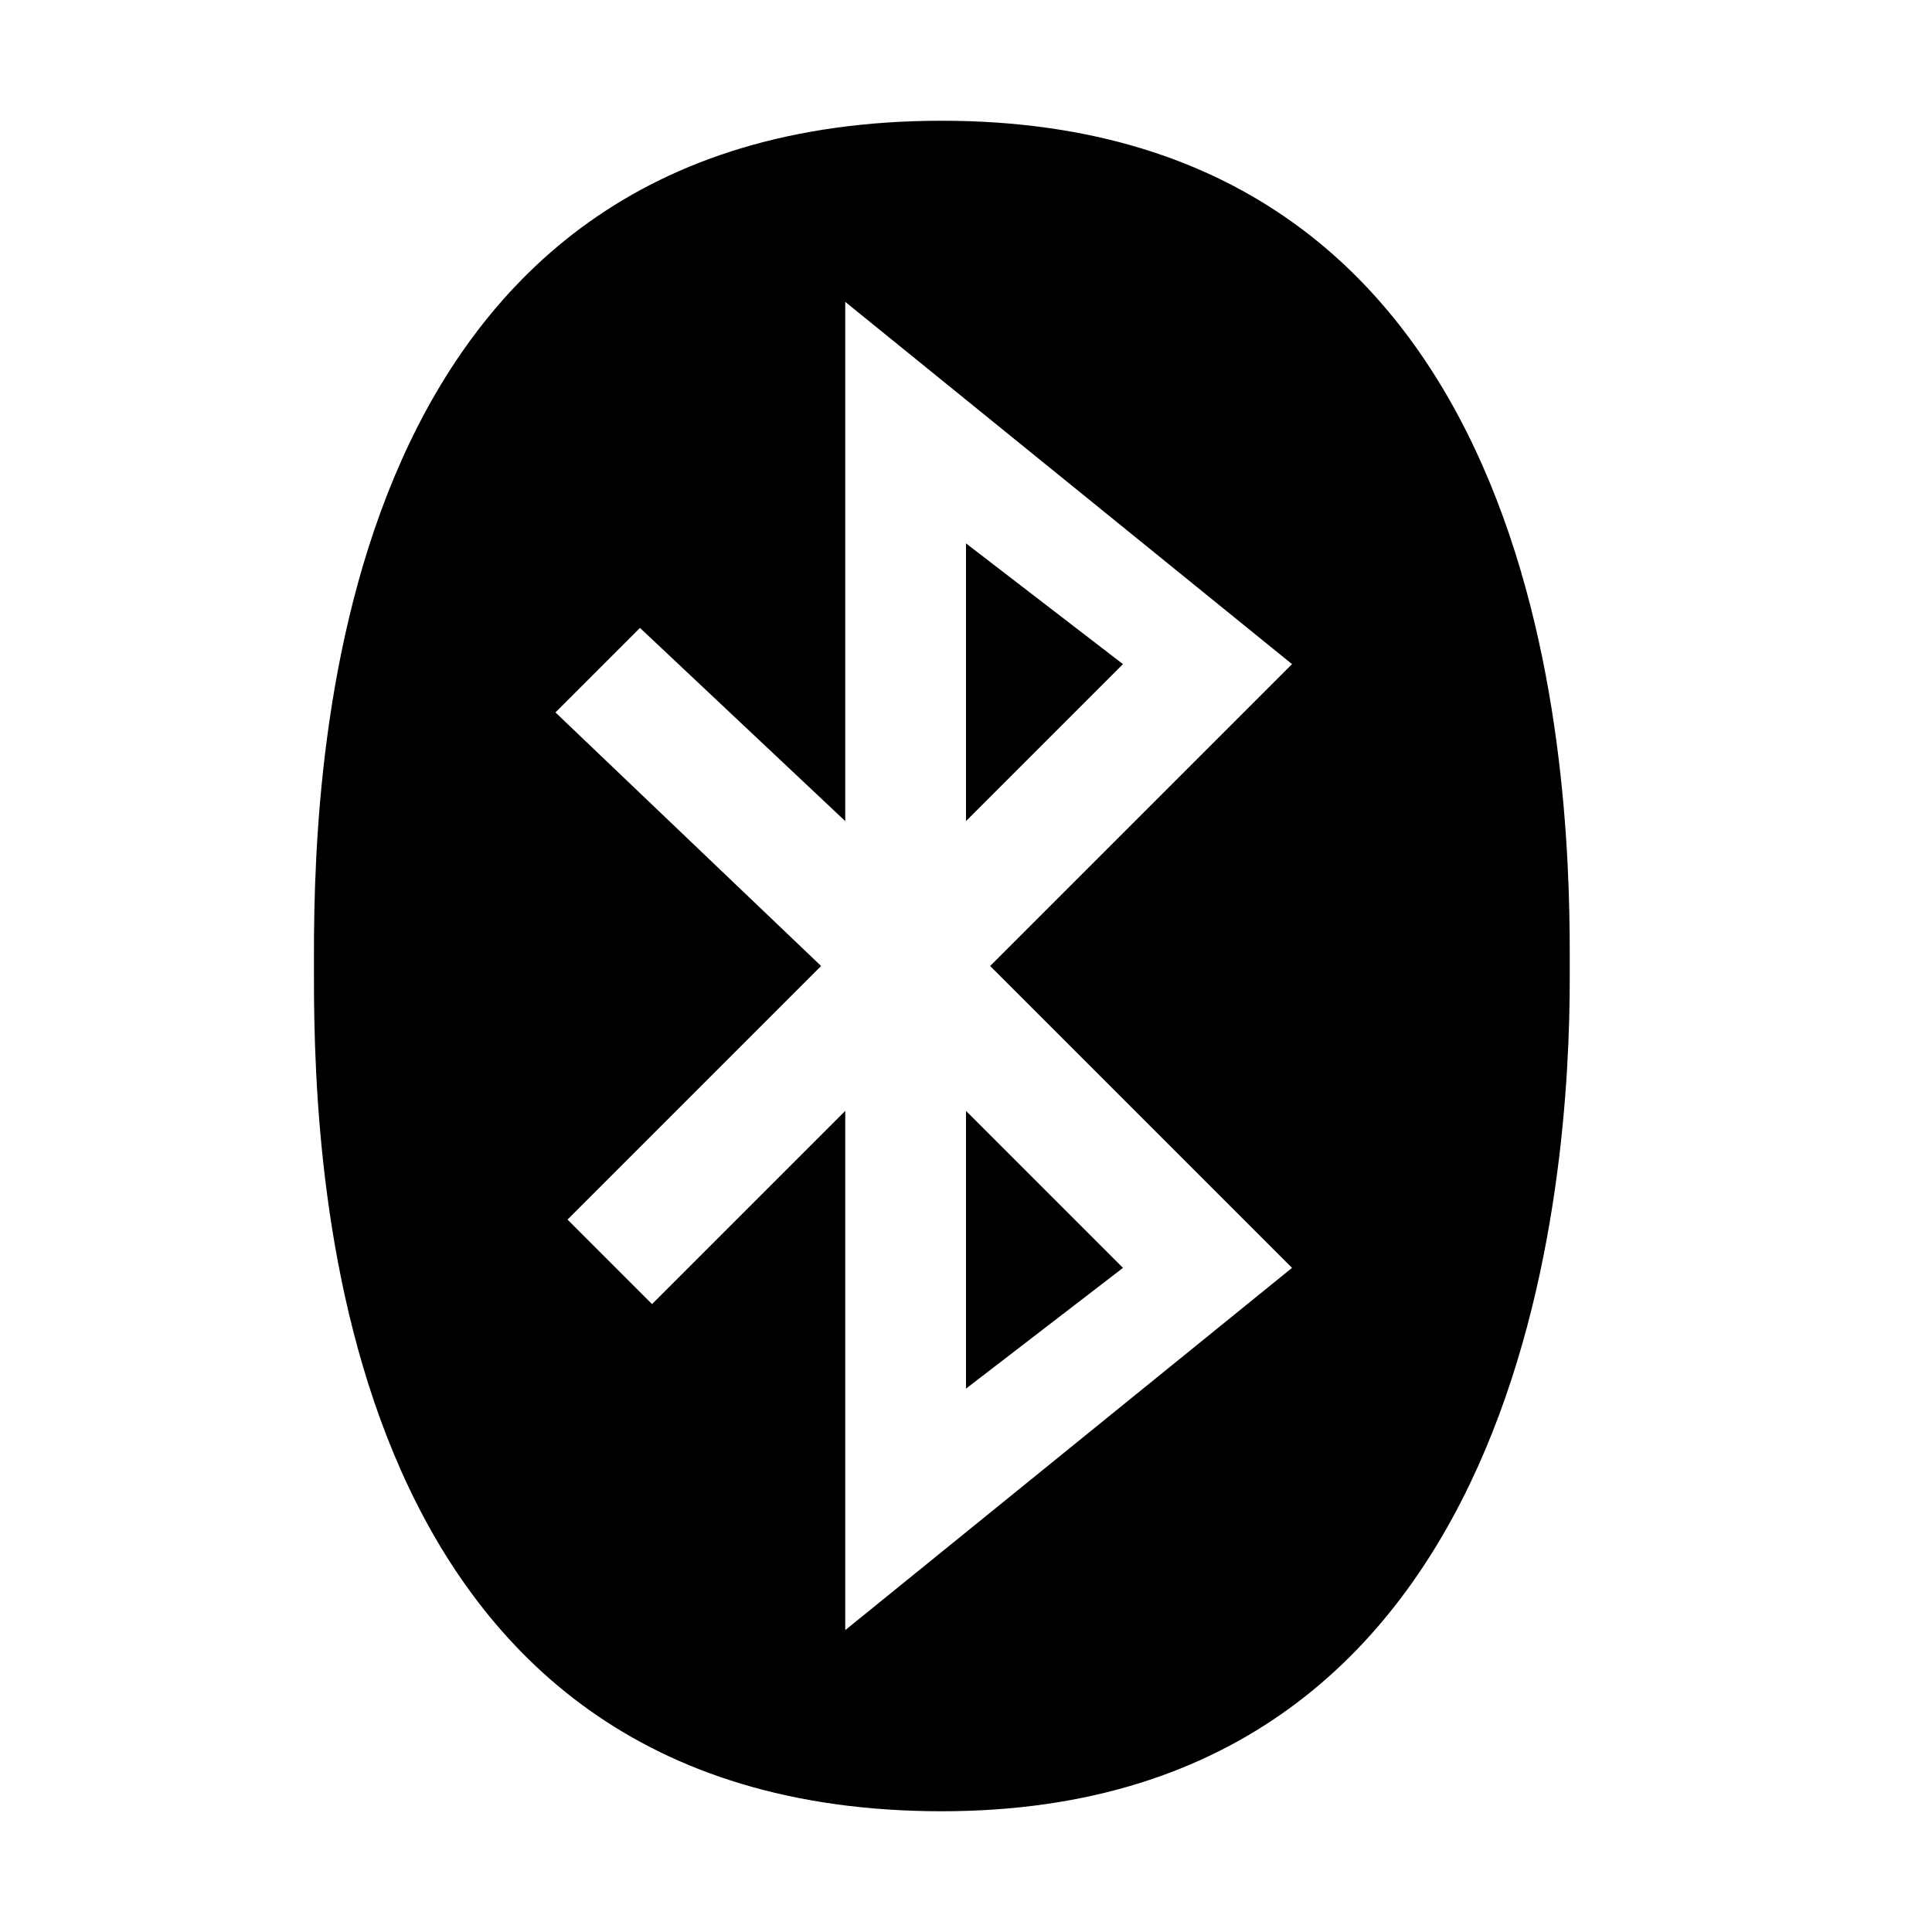 <svg width="64" height="64" viewBox="0 0 1024 1024" xmlns="http://www.w3.org/2000/svg"><path d="M512 288v147.2l83.2-83.2zm0 448l83.2-64-83.2-83.2zm320-230.4C832 403.2 819.2 64 499.2 64S166.4 396.8 166.4 505.6v12.8c0 108.8 12.8 441.6 332.8 441.6C812.8 960 832 620.8 832 518.4v-12.8zM684.8 672L448 864V588.8L345.6 691.2l-44.8-44.8L435.2 512 294.4 377.6l44.8-44.8L448 435.2V160l236.8 192-160 160 160 160z"/></svg>